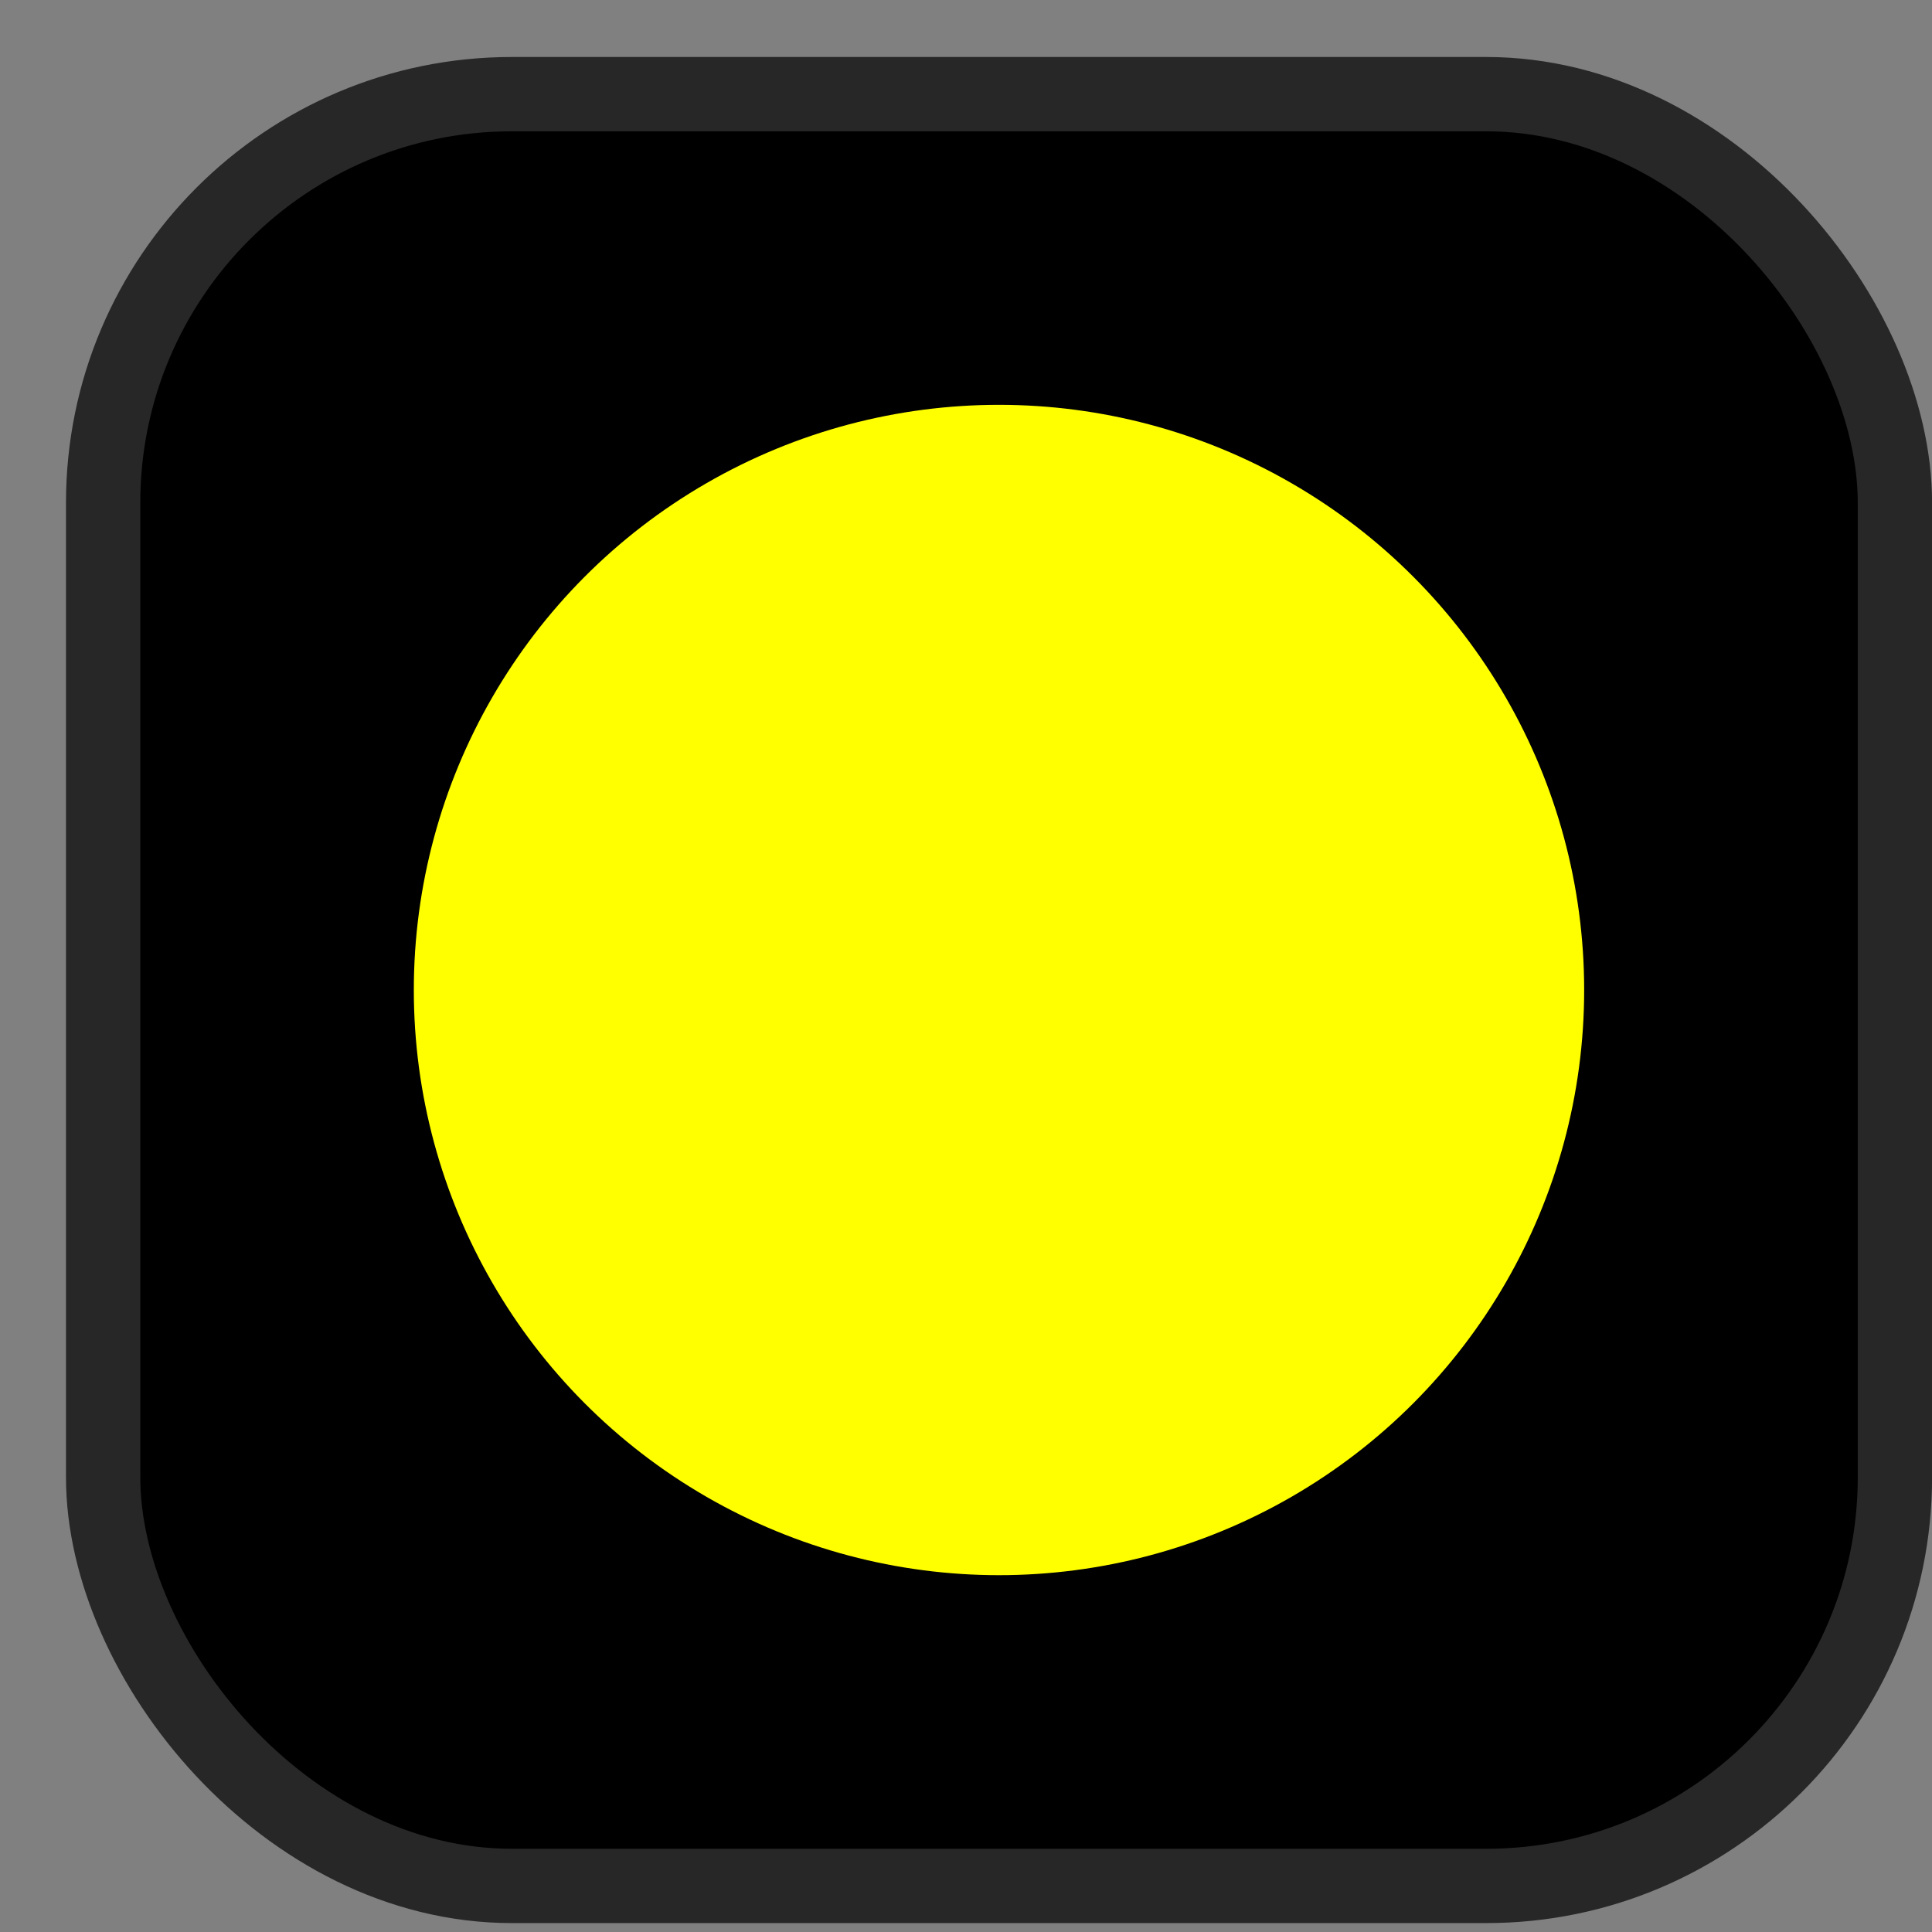 <svg xmlns="http://www.w3.org/2000/svg" width="26" height="26" viewBox="0 0 26 26" fill="none">
  <rect x="0" y="0" width="26" height="26" fill="#808080" stroke="none"/>
  <rect x="1.388" y="1.267" width="24.113" height="24.113" rx="5.5" fill="black" stroke="#272727"/>
  <circle cx="13.444" cy="13.323" r="7.875" fill="#FFFF00"/>
</svg>
